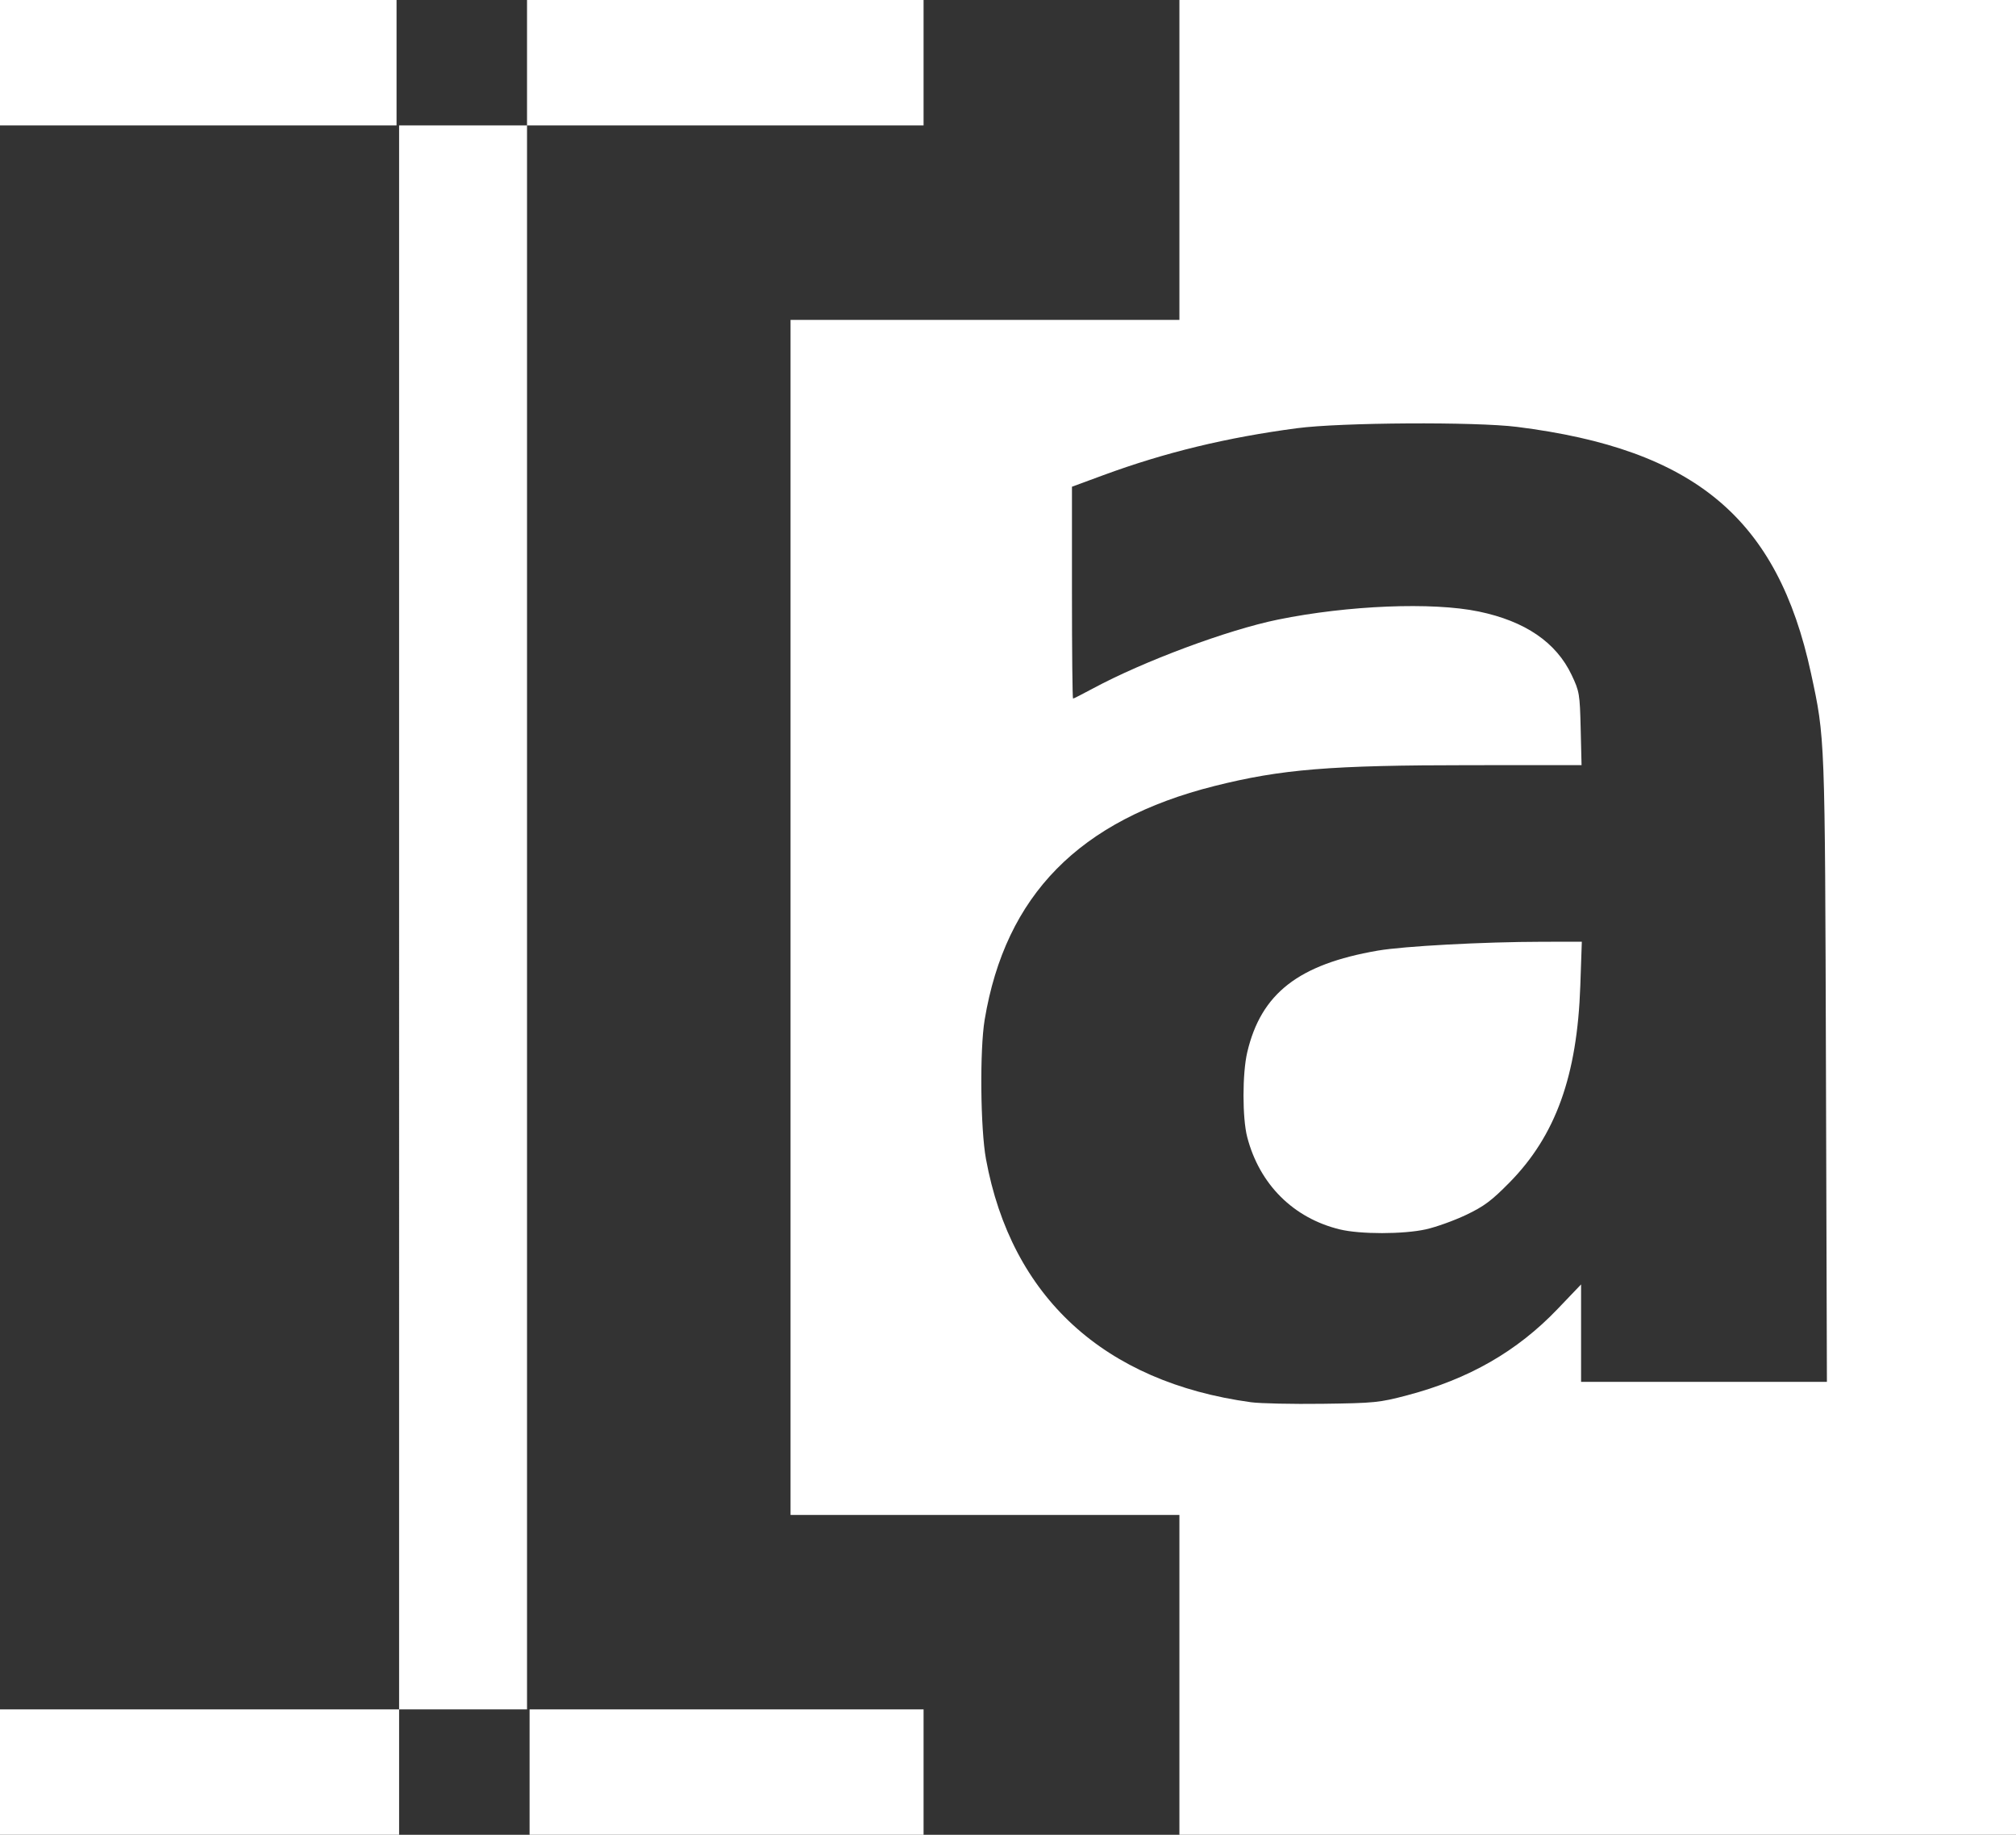 <?xml version="1.0" encoding="UTF-8" standalone="no"?>
<svg
   xmlns:dc="http://purl.org/dc/elements/1.1/"
   xmlns:cc="http://creativecommons.org/ns#"
   xmlns:rdf="http://www.w3.org/1999/02/22-rdf-syntax-ns#"
   xmlns:svg="http://www.w3.org/2000/svg"
   xmlns="http://www.w3.org/2000/svg"
   xmlns:sodipodi="http://sodipodi.sourceforge.net/DTD/sodipodi-0.dtd"
   xmlns:inkscape="http://www.inkscape.org/namespaces/inkscape"
   version="1.1"
   id="svg1406"
   width="788"
   height="717"
   viewBox="0 0 788 717"
   sodipodi:docname="selectall.svg"
   inkscape:version="0.92.2 (5c3e80d, 2017-08-06)">
  <rect x="0" y="0" width="788" height="717" fill="#333333" stroke="none"/>
  <sodipodi:namedview
     pagecolor="#ffffff"
     bordercolor="#666666"
     borderopacity="1"
     objecttolerance="10"
     gridtolerance="10"
     guidetolerance="10"
     inkscape:pageopacity="0"
     inkscape:pageshadow="2"
     inkscape:window-width="1280"
     inkscape:window-height="741"
     id="namedview90"
     showgrid="false"
     inkscape:zoom="0.98"
     inkscape:cx="166.87605"
     inkscape:cy="22.3723"
     inkscape:window-x="0"
     inkscape:window-y="27"
     inkscape:window-maximized="1"
     inkscape:current-layer="svg1406" />
  <defs
     id="defs1410" />
  <path
     style="fill:#ffffff"
     d="M 0,684.5 V 668 h 68 88 V 358.5 49 h 18 32 V 32.5 0 H 293.5 361 V 32.5 49 H 293.5 206 V 358.5 668 h -32 -18 v 16.5 32.5 H 68 0 Z m 207,0 V 668 h 87 67 v 16.5 32.5 h -67 -87 z m 254,-30 V 592 H 385 309 V 358.5 125 h 76 76 V 62.5 0 h 163.5 163.5 v 358.5 358.5 h -163.5 H 461 Z m 89,-109.238 c 24.104,-6.347 42.992,-17.18 58.817,-33.733 l 9.183,-9.605 V 520.962 540 h 48.044 48.044 l -0.37,-121.75 c -0.399,-131.256 -0.338,-129.629 -5.851,-155.157 -13.058,-60.46 -45.349,-87.524 -114.868,-96.272 -16.329,-2.055 -68.956,-1.742 -86,0.511 -27.56,3.643 -51.623,9.472 -75.695,18.337 L 419,190.201 v 41.399 c 0,22.77 0.19,41.399 0.423,41.399 0.233,0 3.72,-1.775 7.75,-3.945 19.878,-10.702 52.684,-22.916 72.327,-26.926 27.377,-5.59 60.415,-6.92 78.5,-3.159 18.166,3.777 30.269,12.045 36.314,24.806 3.04,6.417 3.201,7.378 3.529,20.975 l 0.344,14.25 -43.344,0.009 c -54.852,0.011 -73.981,1.568 -100.166,8.155 -52.809,13.284 -81.685,42.654 -89.8,91.337 -1.955,11.727 -1.663,42.573 0.515,54.433 9.902,53.92 46.173,87.19 103.607,95.032 3.575,0.488 16.175,0.761 28,0.606 20.255,-0.265 22.166,-0.457 33,-3.309 z m -26.279,-64.829 c -18.156,-4.399 -31.401,-17.589 -36.213,-36.064 -1.942,-7.456 -1.936,-24.93 0.013,-33.193 5.414,-22.967 20.035,-34.349 50.98,-39.688 10.167,-1.754 41.362,-3.433 64.395,-3.466 l 15.395,-0.022 -0.593,17.25 c -1.209,35.157 -9.632,58.533 -27.697,76.869 -7.027,7.132 -9.974,9.328 -17,12.664 -4.675,2.22 -11.739,4.752 -15.697,5.626 -8.799,1.944 -25.606,1.956 -33.582,0.024 z M 0,32.5 V 0 H 67.5 155 V 32.5 49 H 67.5 0 Z"
     id="path1416"
     inkscape:connector-curvature="0"
     sodipodi:nodetypes="ccccccccccccccccccccccccccccccccccccccccccccccccccccccccccssssscsscssccccssscscccsssccccccccccccccccc" />
</svg>
